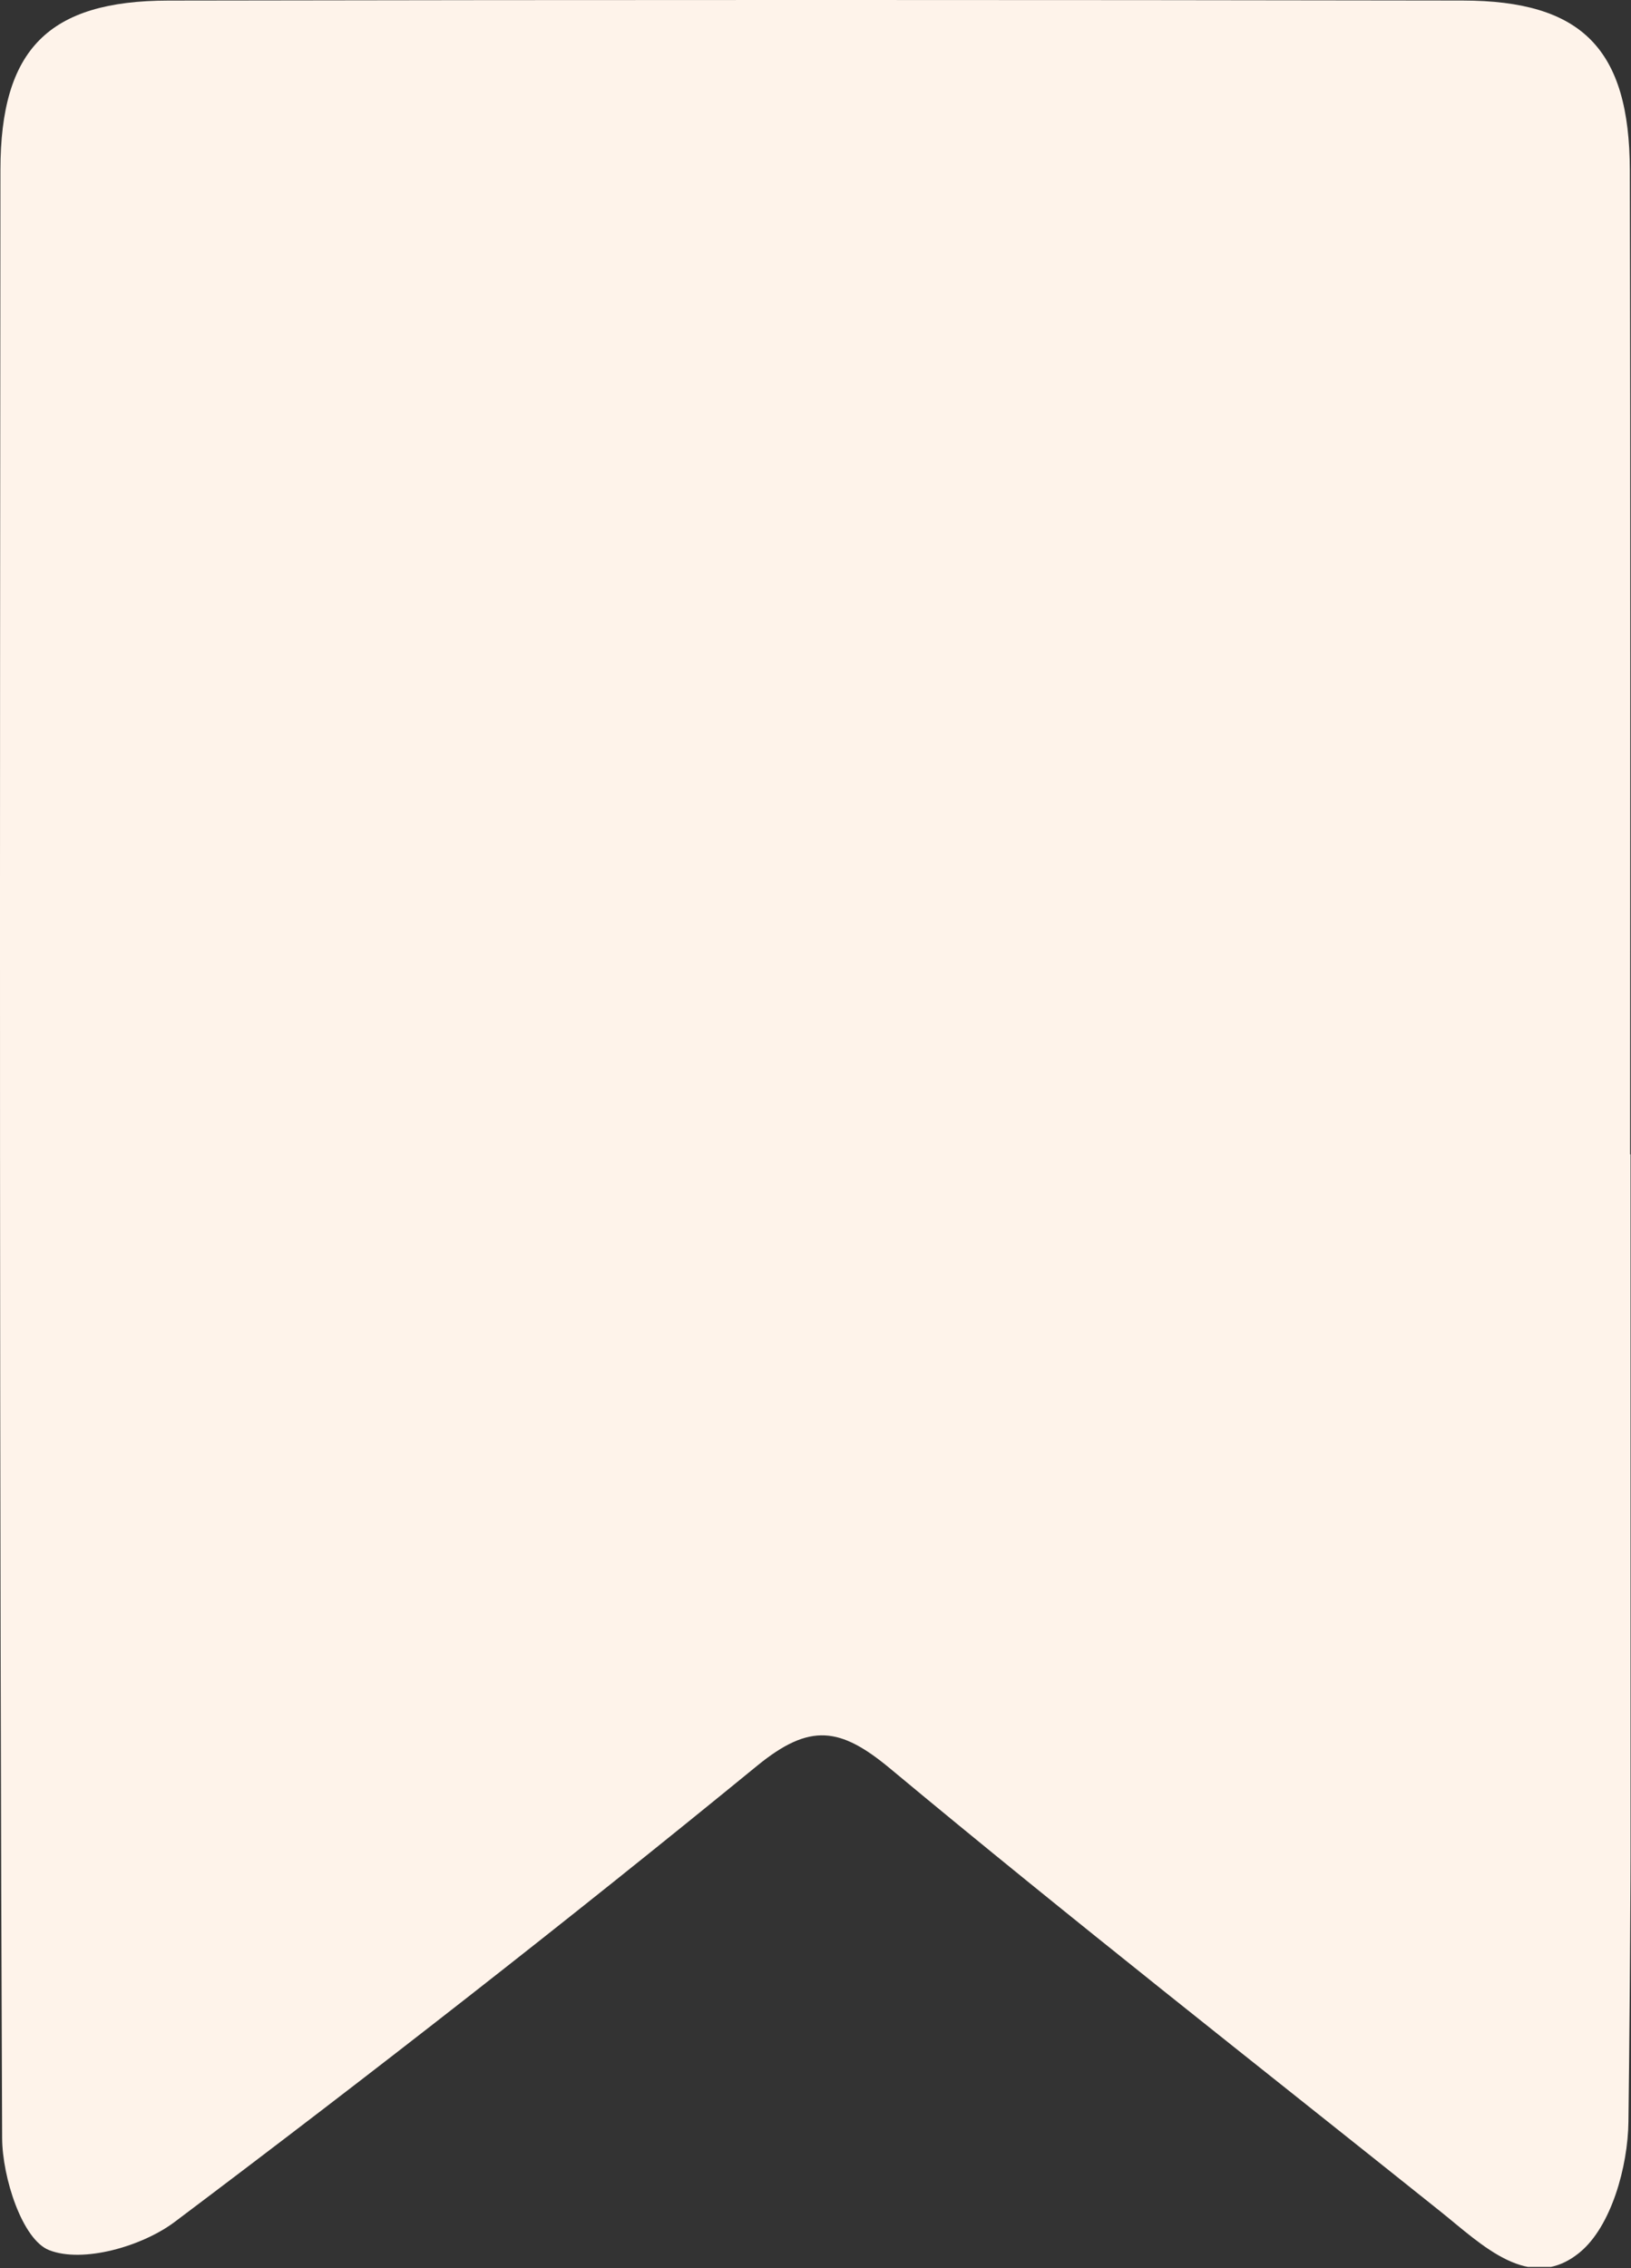 <svg xmlns="http://www.w3.org/2000/svg" xmlns:xlink="http://www.w3.org/1999/xlink" zoomAndPan="magnify" preserveAspectRatio="xMidYMid meet" version="1.0" viewBox="353.1 67.12 317.8 441.76"><rect x="353.1" y="67.12" width="317.8" height="441.76" fill="#333333" stroke="none"/><defs><clipPath id="042bb32656"><path d="M 353.098 67.117 L 670.809 67.117 L 670.809 508.652 L 353.098 508.652 Z M 353.098 67.117 " clip-rule="nonzero"/></clipPath></defs><g clip-path="url(#042bb32656)"><path fill="#fef3ea" d="M 670.82 291.961 C 670.82 354.766 671.176 417.574 670.402 480.375 C 670.293 489.117 667.051 500.77 660.926 505.812 C 651.188 513.828 641.844 504.309 633.754 497.84 C 597.938 469.211 561.82 440.941 526.578 411.613 C 516.844 403.516 510.941 402.609 500.621 411.047 C 463.43 441.445 425.531 471.008 387.148 499.879 C 380.777 504.668 369.223 507.969 362.66 505.379 C 357.43 503.316 353.551 491.23 353.516 483.574 C 352.973 355.781 353.078 227.984 353.184 100.188 C 353.207 76.715 362.539 67.273 385.891 67.23 C 469.969 67.078 554.043 67.086 638.113 67.223 C 661.367 67.258 670.613 76.66 670.672 100.266 C 670.824 164.168 670.727 228.062 670.727 291.961 C 670.758 291.961 670.789 291.961 670.82 291.961 " fill-opacity="1" fill-rule="nonzero"/></g></svg>